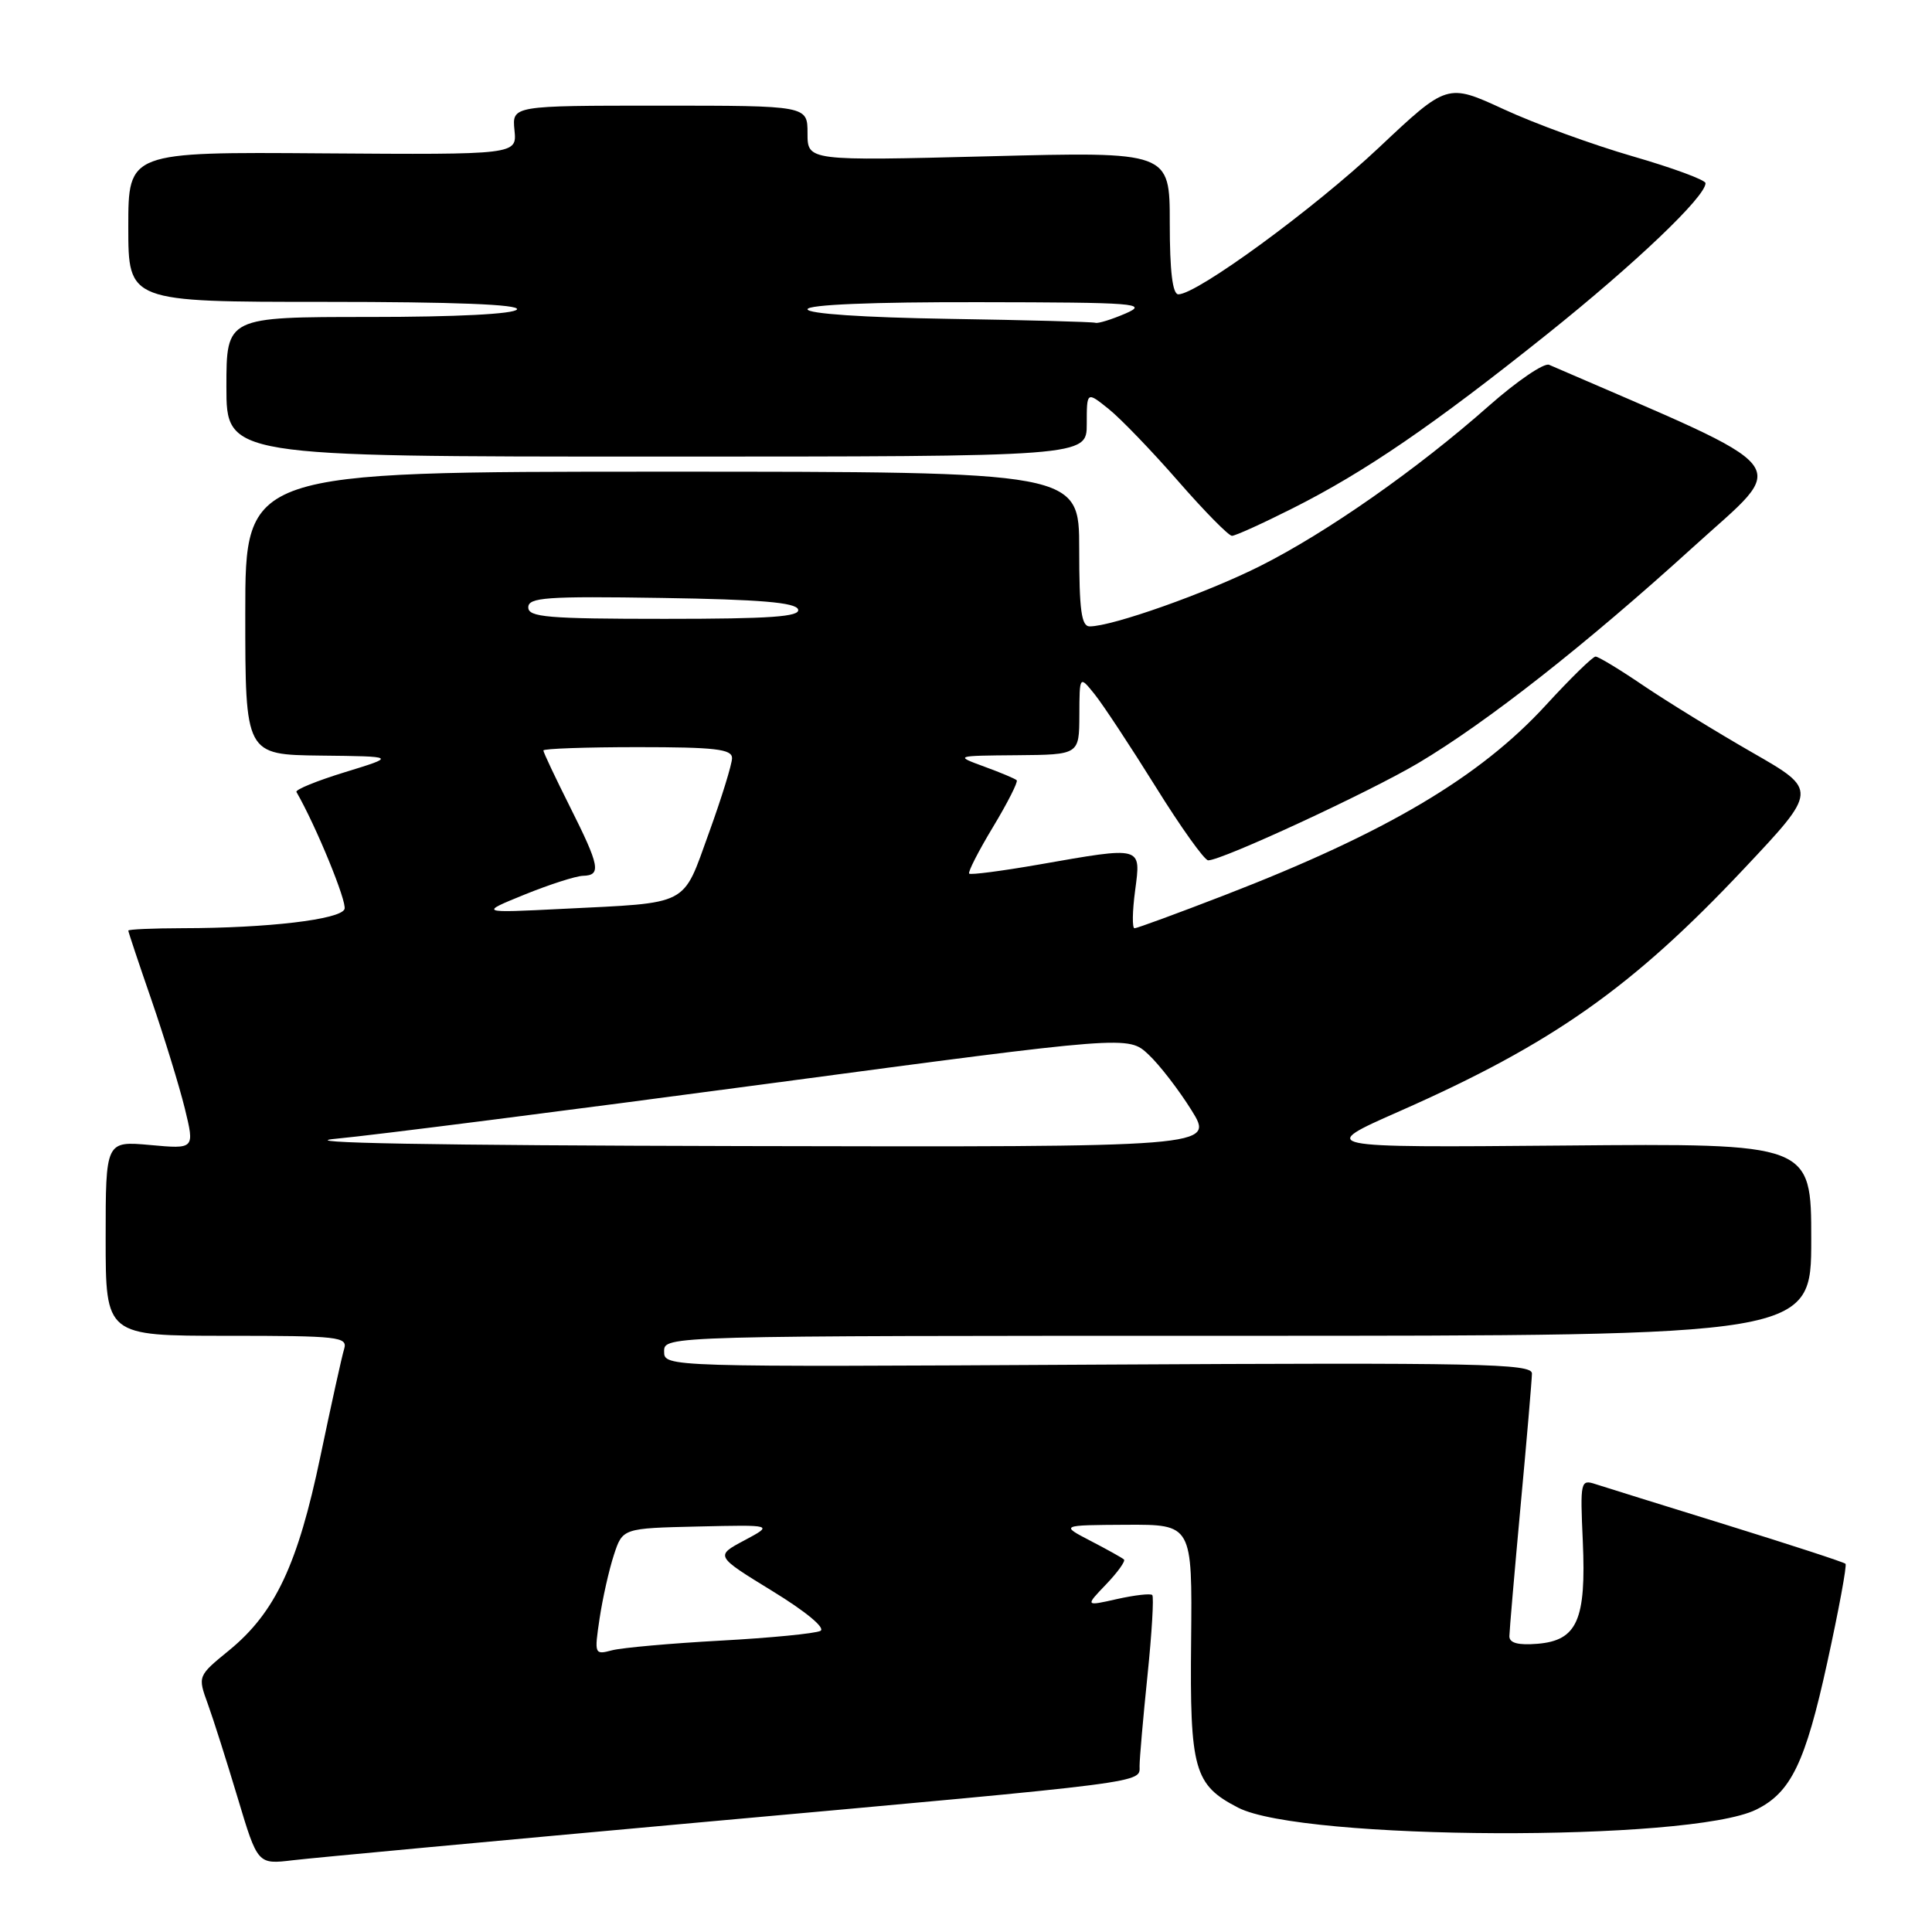 <?xml version="1.0" encoding="UTF-8" standalone="no"?>
<!DOCTYPE svg PUBLIC "-//W3C//DTD SVG 1.1//EN" "http://www.w3.org/Graphics/SVG/1.1/DTD/svg11.dtd" >
<svg xmlns="http://www.w3.org/2000/svg" xmlns:xlink="http://www.w3.org/1999/xlink" version="1.1" viewBox="0 0 256 256">
 <g >
 <path fill="currentColor"
d=" M 93.00 241.45 C 152.89 236.04 151.00 236.28 151.00 233.99 C 151.00 233.01 151.47 227.61 152.05 221.99 C 152.63 216.37 152.91 211.58 152.68 211.35 C 152.45 211.12 150.36 211.36 148.02 211.88 C 143.78 212.84 143.78 212.84 146.57 209.93 C 148.10 208.33 149.16 206.85 148.93 206.64 C 148.69 206.42 146.70 205.31 144.50 204.17 C 140.50 202.09 140.50 202.09 149.24 202.04 C 157.98 202.00 157.98 202.00 157.83 217.42 C 157.65 234.50 158.22 236.51 164.05 239.52 C 172.50 243.89 223.92 244.09 232.69 239.79 C 237.30 237.53 239.21 233.59 242.11 220.34 C 243.65 213.32 244.74 207.41 244.54 207.21 C 244.34 207.00 237.27 204.70 228.83 202.08 C 220.40 199.47 212.57 197.03 211.43 196.66 C 209.43 196.00 209.37 196.26 209.73 204.24 C 210.19 214.66 208.99 217.37 203.73 217.81 C 201.16 218.02 200.00 217.71 200.00 216.81 C 200.01 216.09 200.68 208.30 201.49 199.50 C 202.31 190.70 202.98 182.82 202.99 182.00 C 203.00 180.68 196.09 180.54 145.50 180.82 C 88.00 181.14 88.00 181.14 88.00 179.07 C 88.00 177.00 88.00 177.00 164.00 177.00 C 240.00 177.00 240.00 177.00 240.00 164.25 C 240.00 151.50 240.00 151.50 207.25 151.79 C 174.50 152.07 174.50 152.07 185.50 147.22 C 205.70 138.30 216.25 130.87 231.06 115.14 C 240.89 104.70 240.89 104.70 232.20 99.72 C 227.41 96.97 220.94 92.99 217.80 90.87 C 214.67 88.74 211.80 87.00 211.42 87.00 C 211.04 87.00 208.09 89.89 204.85 93.42 C 196.08 102.99 183.65 110.35 162.25 118.62 C 156.02 121.03 150.65 123.00 150.33 123.00 C 150.01 123.00 150.04 120.75 150.41 118.00 C 151.19 112.07 151.46 112.14 137.64 114.56 C 132.76 115.41 128.62 115.95 128.42 115.76 C 128.23 115.56 129.65 112.78 131.58 109.58 C 133.51 106.38 134.92 103.59 134.72 103.39 C 134.52 103.18 132.58 102.37 130.42 101.58 C 126.50 100.14 126.50 100.14 134.75 100.07 C 143.00 100.00 143.00 100.00 143.02 94.75 C 143.04 89.50 143.04 89.50 145.05 92.00 C 146.16 93.38 149.79 98.89 153.13 104.25 C 156.46 109.61 159.60 114.00 160.09 114.00 C 161.93 114.00 181.44 104.96 187.93 101.11 C 197.05 95.69 210.12 85.42 224.33 72.51 C 237.21 60.79 238.88 62.91 205.27 48.34 C 204.60 48.04 201.00 50.50 197.27 53.79 C 187.81 62.16 175.83 70.55 167.00 74.99 C 159.87 78.58 147.39 83.00 144.39 83.00 C 143.29 83.00 143.00 80.85 143.00 72.75 C 143.00 62.50 143.00 62.50 87.75 62.50 C 32.50 62.50 32.50 62.50 32.50 81.25 C 32.50 100.00 32.50 100.00 42.50 100.12 C 52.50 100.23 52.50 100.23 45.73 102.31 C 42.01 103.45 39.11 104.63 39.28 104.94 C 41.88 109.45 46.01 119.53 45.65 120.46 C 45.12 121.84 35.46 122.98 24.25 122.99 C 20.26 123.00 17.00 123.14 17.00 123.31 C 17.00 123.48 18.39 127.65 20.09 132.56 C 21.78 137.48 23.76 143.92 24.49 146.88 C 25.80 152.26 25.80 152.26 19.90 151.72 C 14.00 151.19 14.00 151.19 14.00 164.09 C 14.00 177.00 14.00 177.00 30.07 177.00 C 44.91 177.00 46.09 177.13 45.60 178.75 C 45.30 179.71 43.89 186.12 42.45 193.00 C 39.46 207.31 36.47 213.66 30.38 218.66 C 26.19 222.08 26.19 222.08 27.54 225.79 C 28.28 227.83 30.06 233.45 31.51 238.28 C 34.14 247.05 34.14 247.05 38.82 246.49 C 41.39 246.18 65.77 243.92 93.00 241.45 Z  M 171.27 67.36 C 180.87 62.53 189.90 56.35 205.00 44.28 C 216.68 34.94 226.01 26.05 225.99 24.27 C 225.99 23.85 221.66 22.25 216.37 20.72 C 211.08 19.19 203.38 16.39 199.26 14.48 C 191.77 11.03 191.77 11.03 182.68 19.59 C 174.06 27.70 158.61 39.00 156.14 39.00 C 155.37 39.00 155.00 35.95 155.00 29.55 C 155.00 20.09 155.00 20.09 131.00 20.71 C 107.00 21.32 107.00 21.32 107.00 17.66 C 107.00 14.00 107.00 14.00 87.42 14.00 C 67.85 14.00 67.85 14.00 68.17 17.25 C 68.50 20.50 68.50 20.50 42.75 20.32 C 17.00 20.13 17.00 20.13 17.00 30.07 C 17.00 40.00 17.00 40.00 43.06 40.00 C 60.18 40.00 68.91 40.34 68.50 41.00 C 68.12 41.61 60.49 42.00 48.94 42.00 C 30.00 42.00 30.00 42.00 30.00 51.25 C 30.00 60.50 30.00 60.50 87.00 60.50 C 144.00 60.50 144.00 60.50 144.00 56.18 C 144.00 51.86 144.00 51.86 146.89 54.18 C 148.48 55.45 152.63 59.76 156.11 63.75 C 159.59 67.74 162.80 71.00 163.24 71.00 C 163.69 71.00 167.30 69.36 171.27 67.36 Z  M 79.45 214.45 C 79.85 211.78 80.70 208.00 81.34 206.05 C 82.50 202.50 82.50 202.50 92.50 202.27 C 102.50 202.04 102.50 202.04 98.63 204.11 C 94.76 206.17 94.76 206.17 102.34 210.82 C 106.80 213.55 109.42 215.73 108.71 216.10 C 108.04 216.45 102.10 217.03 95.50 217.39 C 88.90 217.75 82.43 218.33 81.11 218.67 C 78.77 219.29 78.74 219.21 79.45 214.45 Z  M 44.50 150.89 C 49.45 150.43 75.10 147.16 101.50 143.63 C 149.50 137.22 149.50 137.22 152.17 139.72 C 153.64 141.09 156.20 144.42 157.88 147.11 C 160.92 152.00 160.92 152.00 98.21 151.86 C 57.11 151.77 38.60 151.44 44.50 150.89 Z  M 69.50 118.54 C 72.80 117.20 76.29 116.08 77.25 116.05 C 79.70 115.98 79.48 114.79 75.50 106.86 C 73.58 103.03 72.00 99.69 72.00 99.44 C 72.00 99.20 77.62 99.00 84.50 99.00 C 94.74 99.00 97.00 99.26 97.00 100.45 C 97.00 101.24 95.62 105.72 93.93 110.38 C 90.38 120.19 91.56 119.58 74.50 120.43 C 63.50 120.98 63.50 120.98 69.50 118.54 Z  M 70.00 80.48 C 70.00 79.16 72.39 78.99 87.67 79.23 C 100.71 79.43 105.44 79.83 105.75 80.75 C 106.07 81.72 102.11 82.00 88.08 82.00 C 72.55 82.00 70.00 81.78 70.00 80.48 Z  M 125.75 42.25 C 114.40 42.07 107.00 41.57 107.00 40.98 C 107.00 40.37 115.57 40.01 129.75 40.04 C 150.59 40.07 152.22 40.20 149.14 41.54 C 147.28 42.34 145.48 42.90 145.14 42.77 C 144.79 42.65 136.06 42.41 125.75 42.25 Z "/>
</g>
</svg>